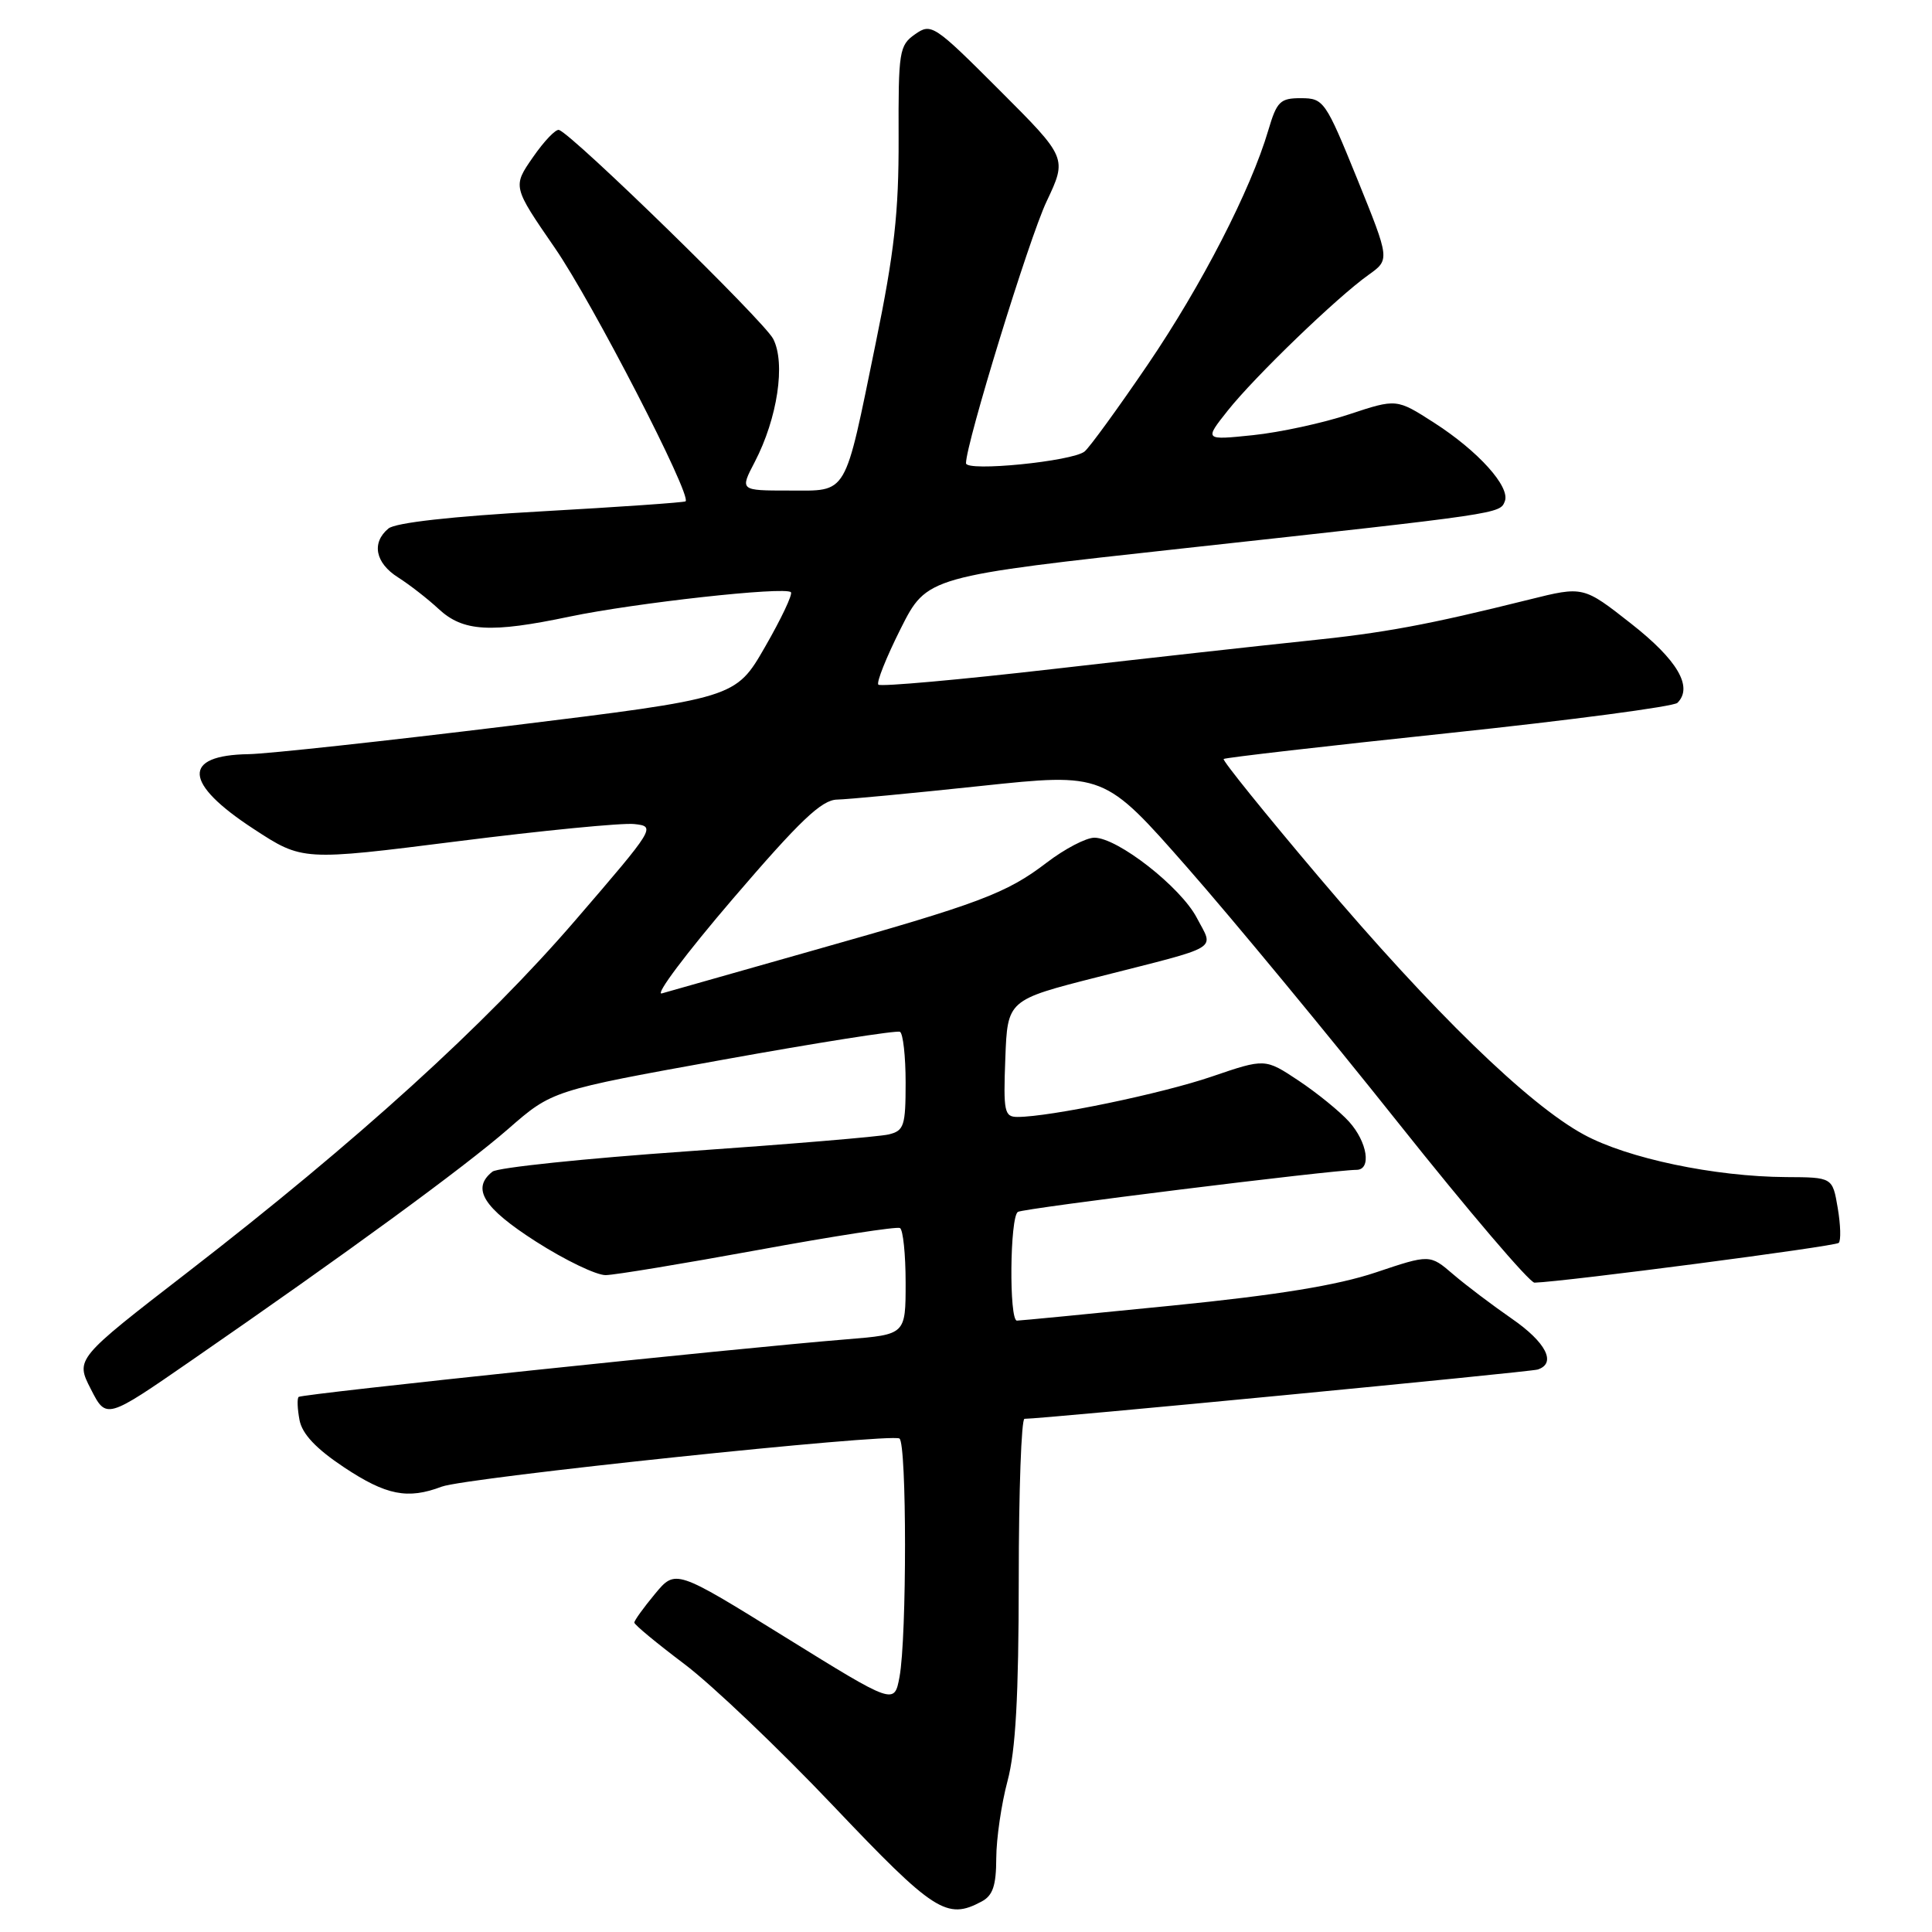 <?xml version="1.0" encoding="UTF-8" standalone="no"?>
<!DOCTYPE svg PUBLIC "-//W3C//DTD SVG 1.1//EN" "http://www.w3.org/Graphics/SVG/1.1/DTD/svg11.dtd" >
<svg xmlns="http://www.w3.org/2000/svg" xmlns:xlink="http://www.w3.org/1999/xlink" version="1.1" viewBox="0 0 256 256">
 <g >
 <path fill="currentColor"
d=" M 130.07 251.96 C 131.56 251.17 132.00 249.85 132.01 246.21 C 132.02 243.62 132.69 239.03 133.50 236.00 C 134.58 231.97 134.98 224.80 134.99 209.25 C 134.99 197.56 135.34 188.00 135.75 188.00 C 138.12 188.01 202.71 181.80 203.75 181.47 C 206.28 180.65 204.87 177.87 200.32 174.73 C 197.75 172.95 194.25 170.31 192.55 168.85 C 189.46 166.20 189.46 166.20 182.28 168.61 C 177.20 170.31 169.31 171.60 155.30 173.00 C 144.41 174.09 135.16 174.99 134.75 174.99 C 133.69 175.00 133.81 161.23 134.88 160.58 C 135.65 160.10 176.52 155.03 179.75 155.01 C 181.76 155.00 181.19 151.32 178.75 148.62 C 177.51 147.25 174.50 144.81 172.07 143.19 C 167.63 140.24 167.63 140.24 160.57 142.65 C 153.94 144.92 139.09 148.00 134.83 148.00 C 133.08 148.00 132.94 147.32 133.21 140.25 C 133.50 132.50 133.50 132.50 145.50 129.45 C 162.05 125.24 160.85 125.96 158.58 121.61 C 156.44 117.53 148.09 111.00 145.01 111.00 C 143.91 111.00 141.08 112.48 138.71 114.29 C 133.33 118.40 129.86 119.70 107.50 126.01 C 97.60 128.81 88.69 131.34 87.70 131.63 C 86.71 131.92 90.95 126.28 97.12 119.08 C 106.01 108.71 108.87 105.99 110.92 105.95 C 112.34 105.92 120.88 105.11 129.91 104.15 C 146.31 102.41 146.31 102.41 157.33 114.96 C 163.38 121.85 175.95 137.06 185.25 148.75 C 194.55 160.44 202.69 169.98 203.33 169.96 C 207.38 169.83 243.18 165.15 243.64 164.69 C 243.95 164.39 243.89 162.30 243.51 160.07 C 242.82 156.00 242.82 156.00 236.66 155.97 C 227.20 155.91 215.68 153.50 209.87 150.34 C 202.51 146.35 189.89 134.09 174.74 116.19 C 167.61 107.77 161.94 100.74 162.14 100.57 C 162.34 100.39 175.75 98.85 191.94 97.14 C 208.13 95.43 221.78 93.62 222.27 93.13 C 224.37 91.03 222.28 87.46 216.15 82.65 C 209.80 77.66 209.80 77.66 202.65 79.44 C 189.11 82.81 183.47 83.86 173.00 84.93 C 167.22 85.53 152.24 87.19 139.70 88.63 C 127.17 90.07 116.68 91.01 116.39 90.72 C 116.10 90.44 117.44 87.10 119.35 83.29 C 122.83 76.38 122.83 76.38 157.17 72.62 C 199.09 68.03 198.75 68.08 199.40 66.41 C 200.13 64.49 195.86 59.76 190.02 56.01 C 185.05 52.82 185.05 52.82 178.77 54.90 C 175.32 56.05 169.59 57.29 166.04 57.66 C 159.57 58.33 159.57 58.33 162.68 54.41 C 166.26 49.90 177.17 39.38 181.34 36.42 C 184.17 34.40 184.17 34.40 179.84 23.71 C 175.64 13.38 175.40 13.02 172.41 13.01 C 169.63 13.00 169.19 13.43 168.06 17.25 C 165.73 25.17 159.22 37.82 152.07 48.33 C 148.15 54.09 144.39 59.26 143.72 59.82 C 142.13 61.13 128.00 62.54 128.00 61.38 C 128.00 58.75 136.34 31.64 138.67 26.71 C 141.41 20.92 141.41 20.92 132.44 11.95 C 123.76 3.27 123.40 3.03 121.25 4.54 C 119.15 6.01 119.03 6.80 119.07 18.30 C 119.10 28.13 118.51 33.42 116.03 45.50 C 111.82 66.03 112.43 65.00 104.54 65.00 C 98.03 65.00 98.03 65.00 100.01 61.21 C 103.02 55.42 104.12 48.12 102.45 44.90 C 101.22 42.53 76.01 17.93 74.08 17.22 C 73.66 17.06 72.10 18.69 70.62 20.83 C 67.92 24.72 67.92 24.72 73.54 32.88 C 78.50 40.08 91.72 65.72 90.84 66.43 C 90.65 66.58 82.05 67.18 71.72 67.76 C 59.88 68.42 52.39 69.26 51.47 70.03 C 49.20 71.91 49.72 74.60 52.75 76.51 C 54.26 77.47 56.68 79.35 58.12 80.69 C 61.36 83.70 64.99 83.91 75.50 81.70 C 84.16 79.89 104.02 77.69 104.80 78.47 C 105.06 78.73 103.52 81.99 101.37 85.72 C 97.47 92.50 97.47 92.50 67.49 96.18 C 50.99 98.20 35.45 99.89 32.95 99.93 C 24.07 100.07 24.32 103.78 33.61 109.84 C 40.08 114.07 40.08 114.07 60.59 111.48 C 71.87 110.05 82.42 109.02 84.03 109.19 C 86.92 109.50 86.83 109.64 76.23 121.95 C 64.29 135.81 47.34 151.19 24.91 168.54 C 9.99 180.07 9.99 180.07 12.04 184.07 C 14.08 188.07 14.08 188.07 25.29 180.32 C 45.91 166.08 61.45 154.72 67.34 149.59 C 73.17 144.50 73.17 144.50 95.84 140.41 C 108.30 138.16 118.84 136.50 119.25 136.72 C 119.66 136.94 120.00 139.97 120.00 143.45 C 120.00 149.19 119.79 149.83 117.75 150.32 C 116.51 150.62 104.47 151.62 91.00 152.56 C 77.53 153.50 65.94 154.71 65.25 155.25 C 62.44 157.48 64.02 160.03 71.01 164.51 C 74.87 166.98 79.03 168.98 80.26 168.96 C 81.49 168.94 90.60 167.43 100.50 165.62 C 110.40 163.80 118.84 162.50 119.25 162.72 C 119.66 162.94 120.00 166.20 120.00 169.97 C 120.00 176.83 120.00 176.83 112.25 177.46 C 97.53 178.65 39.96 184.70 39.57 185.10 C 39.35 185.32 39.41 186.70 39.69 188.18 C 40.05 190.02 41.88 191.96 45.59 194.43 C 51.18 198.14 54.02 198.70 58.53 196.99 C 61.68 195.79 117.99 189.87 119.18 190.61 C 120.16 191.22 120.17 216.95 119.19 222.20 C 118.50 225.89 118.50 225.89 104.01 216.91 C 89.51 207.92 89.51 207.92 86.78 211.21 C 85.28 213.02 84.05 214.72 84.05 215.00 C 84.05 215.28 87.04 217.75 90.69 220.50 C 94.34 223.25 103.20 231.69 110.38 239.25 C 123.77 253.35 125.45 254.44 130.07 251.96 Z "/>
</g>
</svg>